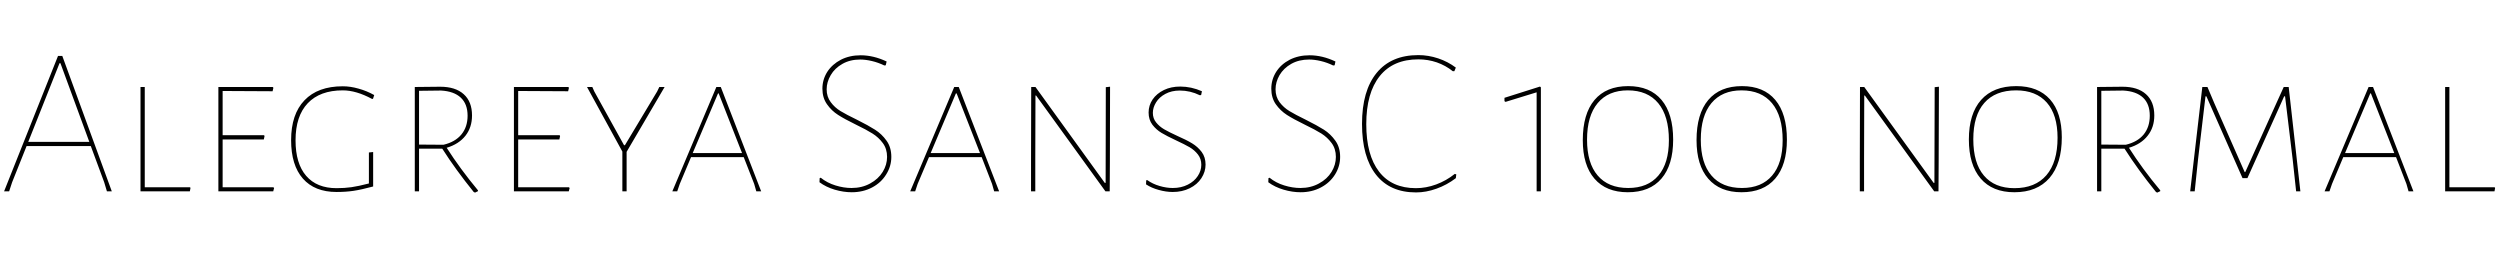 <svg xmlns="http://www.w3.org/2000/svg" xmlns:xlink="http://www.w3.org/1999/xlink" width="282.192" height="28.8"><path fill="black" d="M7.03 6.31L12.62 21.60L12.07 21.60L11.76 20.57L10.25 16.49L3 16.49L1.37 20.57L1.03 21.60L0.46 21.60L6.55 6.31L7.03 6.31ZM10.08 16.01L6.82 7.13L6.72 7.13L3.19 16.01L10.08 16.01ZM21.46 21.14L21.50 21.22L21.43 21.60L15.86 21.60L15.86 9.82L16.34 9.82L16.34 21.14L21.46 21.14ZM30.86 21.14L30.94 21.22L30.84 21.60L24.65 21.60L24.65 9.82L30.79 9.82L30.86 9.91L30.77 10.30L25.13 10.27L25.13 15.26L29.81 15.26L29.86 15.36L29.78 15.74L25.13 15.74L25.13 21.14L30.86 21.14ZM38.69 9.74Q39.55 9.74 40.46 10.00Q41.38 10.25 42.24 10.73L42.24 10.73L42.10 11.16L41.98 11.16Q40.20 10.20 38.69 10.20L38.69 10.20Q36.12 10.20 34.74 11.65Q33.36 13.10 33.36 15.84L33.36 15.84Q33.36 18.46 34.56 19.85Q35.76 21.24 37.99 21.24L37.99 21.24Q38.90 21.24 39.67 21.13Q40.44 21.02 41.64 20.71L41.64 20.71L41.64 17.21L42.12 17.16L42.12 21.05Q40.78 21.41 39.91 21.54Q39.05 21.67 37.99 21.67L37.99 21.67Q35.52 21.67 34.19 20.16Q32.86 18.65 32.86 15.82L32.86 15.82Q32.86 12.89 34.37 11.32Q35.88 9.74 38.69 9.74L38.69 9.74ZM50.42 16.68Q51.94 19.06 53.95 21.48L53.95 21.48L53.95 21.58L53.62 21.74L53.47 21.67Q51.43 19.15 49.92 16.78L49.92 16.78L47.30 16.78L47.30 21.60L46.82 21.60L46.82 9.82L49.68 9.79Q51.41 9.79 52.34 10.63Q53.28 11.47 53.28 13.03L53.28 13.03Q53.28 14.38 52.54 15.32Q51.79 16.27 50.42 16.68L50.42 16.68ZM47.30 10.25L47.30 16.32L50.06 16.34Q51.38 16.03 52.08 15.18Q52.78 14.33 52.78 13.06L52.78 13.06Q52.78 11.74 52.01 11.02Q51.24 10.30 49.78 10.22L49.78 10.22L47.30 10.25ZM64.22 21.14L64.30 21.22L64.20 21.60L58.01 21.60L58.01 9.82L64.15 9.82L64.22 9.91L64.13 10.30L58.49 10.27L58.49 15.26L63.17 15.26L63.22 15.36L63.14 15.74L58.49 15.74L58.49 21.14L64.22 21.14ZM75.02 9.82L70.73 17.14L70.73 21.60L70.25 21.60L70.25 17.11L66.26 9.82L66.86 9.82L67.08 10.32L70.44 16.39L70.54 16.39L74.18 10.32L74.42 9.82L75.02 9.82ZM81.36 9.82L85.92 21.60L85.37 21.60L85.13 20.76L83.95 17.74L78 17.74L76.73 20.76L76.44 21.60L75.89 21.60L80.86 9.82L81.36 9.82ZM83.76 17.28L81.12 10.54L81.05 10.54L78.19 17.28L83.76 17.28ZM97.15 6.24Q98.59 6.24 100.08 6.94L100.08 6.94L99.98 7.37L99.82 7.39Q99.14 7.06 98.42 6.89Q97.70 6.72 97.10 6.72L97.10 6.72Q95.95 6.72 95.09 7.21Q94.22 7.70 93.77 8.48Q93.31 9.26 93.31 10.08L93.31 10.08Q93.31 10.92 93.77 11.53Q94.22 12.14 94.88 12.54Q95.54 12.94 96.72 13.51L96.72 13.51Q98.02 14.16 98.77 14.64Q99.53 15.12 100.07 15.88Q100.61 16.63 100.61 17.71L100.61 17.71Q100.61 18.77 100.03 19.69Q99.46 20.62 98.44 21.16Q97.42 21.70 96.14 21.70L96.14 21.70Q95.21 21.70 94.22 21.41Q93.24 21.12 92.50 20.57L92.50 20.57L92.52 20.11L92.64 20.06Q93.36 20.64 94.30 20.93Q95.23 21.22 96.12 21.22L96.12 21.22Q97.30 21.22 98.22 20.71Q99.14 20.21 99.64 19.40Q100.13 18.60 100.13 17.71L100.13 17.71Q100.13 16.80 99.65 16.15Q99.17 15.50 98.48 15.07Q97.80 14.64 96.60 14.06L96.60 14.06Q95.33 13.44 94.60 12.97Q93.86 12.50 93.35 11.77Q92.83 11.04 92.83 10.01L92.83 10.01Q92.83 8.98 93.38 8.11Q93.94 7.25 94.92 6.74Q95.90 6.24 97.15 6.24L97.15 6.24ZM108.22 9.82L112.78 21.60L112.22 21.60L111.98 20.76L110.81 17.74L104.86 17.74L103.58 20.76L103.30 21.60L102.74 21.60L107.71 9.82L108.22 9.82ZM110.62 17.28L107.98 10.54L107.90 10.54L105.05 17.28L110.62 17.28ZM125.30 9.79L125.28 18.31L125.26 21.60L124.78 21.60L116.95 10.78L116.88 10.78L116.86 17.90L116.86 21.60L116.38 21.60L116.38 18.10L116.40 9.82L116.88 9.82L124.70 20.64L124.80 20.64L124.82 9.84L125.30 9.79ZM133.22 9.77Q134.47 9.77 135.67 10.30L135.67 10.30L135.58 10.73L135.43 10.75Q134.35 10.22 133.18 10.22L133.18 10.22Q132.24 10.22 131.54 10.60Q130.85 10.97 130.49 11.56Q130.13 12.14 130.13 12.74L130.13 12.74Q130.13 13.37 130.50 13.82Q130.87 14.28 131.40 14.59Q131.93 14.90 132.89 15.34L132.89 15.34Q133.92 15.79 134.56 16.18Q135.19 16.56 135.64 17.15Q136.08 17.74 136.08 18.58L136.08 18.58Q136.08 19.39 135.61 20.11Q135.14 20.83 134.29 21.25Q133.44 21.67 132.38 21.67L132.38 21.67Q131.62 21.67 130.80 21.44Q129.98 21.22 129.36 20.81L129.36 20.81L129.38 20.35L129.50 20.33Q130.10 20.76 130.88 20.99Q131.66 21.22 132.38 21.22L132.38 21.22Q133.34 21.22 134.08 20.84Q134.81 20.47 135.20 19.87Q135.60 19.27 135.60 18.60L135.60 18.60Q135.60 17.93 135.22 17.44Q134.83 16.94 134.28 16.62Q133.73 16.30 132.74 15.84L132.74 15.84Q131.71 15.36 131.11 15Q130.51 14.64 130.08 14.08Q129.65 13.51 129.65 12.70L129.65 12.70Q129.65 11.90 130.10 11.23Q130.56 10.56 131.38 10.16Q132.19 9.77 133.22 9.77L133.22 9.77ZM147.82 6.24Q149.26 6.24 150.74 6.94L150.74 6.94L150.65 7.37L150.48 7.39Q149.81 7.06 149.09 6.89Q148.37 6.72 147.77 6.72L147.77 6.72Q146.62 6.72 145.75 7.21Q144.89 7.70 144.43 8.48Q143.98 9.26 143.98 10.08L143.98 10.08Q143.98 10.92 144.43 11.53Q144.89 12.14 145.55 12.54Q146.21 12.94 147.38 13.51L147.38 13.51Q148.68 14.16 149.44 14.64Q150.19 15.12 150.73 15.88Q151.27 16.63 151.27 17.71L151.27 17.71Q151.27 18.77 150.70 19.69Q150.12 20.62 149.10 21.16Q148.08 21.70 146.81 21.70L146.81 21.70Q145.87 21.70 144.89 21.41Q143.90 21.12 143.16 20.57L143.16 20.57L143.18 20.11L143.30 20.06Q144.02 20.64 144.96 20.93Q145.90 21.22 146.78 21.22L146.78 21.22Q147.96 21.22 148.88 20.71Q149.81 20.21 150.30 19.40Q150.79 18.60 150.79 17.71L150.79 17.71Q150.79 16.80 150.31 16.15Q149.83 15.50 149.15 15.07Q148.46 14.64 147.26 14.06L147.26 14.06Q145.99 13.44 145.26 12.97Q144.53 12.50 144.01 11.77Q143.50 11.04 143.50 10.01L143.50 10.01Q143.50 8.98 144.05 8.11Q144.60 7.25 145.58 6.74Q146.57 6.24 147.82 6.24L147.82 6.24ZM160.10 6.22Q161.23 6.22 162.34 6.59Q163.44 6.96 164.33 7.63L164.33 7.63L164.16 8.04L163.99 8.04Q163.18 7.39 162.18 7.04Q161.18 6.70 160.10 6.70L160.10 6.70Q157.25 6.70 155.74 8.59Q154.22 10.49 154.22 14.02L154.22 14.02Q154.22 17.50 155.66 19.37Q157.10 21.24 159.82 21.24L159.82 21.24Q160.97 21.24 162.11 20.82Q163.25 20.40 164.21 19.63L164.21 19.63L164.38 19.68L164.33 20.11Q163.32 20.88 162.14 21.30Q160.97 21.72 159.84 21.72L159.84 21.72Q156.89 21.72 155.32 19.72Q153.74 17.71 153.74 13.99L153.74 13.99Q153.74 10.25 155.39 8.23Q157.03 6.22 160.10 6.22L160.10 6.22ZM173.83 9.77L173.93 9.86L173.93 21.60L173.45 21.60L173.45 10.42L169.94 11.50L169.82 11.42L169.82 11.04L173.83 9.77ZM183.79 9.72Q186.24 9.72 187.55 11.28Q188.86 12.84 188.86 15.77L188.86 15.77Q188.86 18.62 187.54 20.16Q186.22 21.70 183.74 21.70L183.74 21.70Q181.30 21.70 179.98 20.17Q178.66 18.65 178.66 15.82L178.66 15.82Q178.66 12.86 179.98 11.29Q181.30 9.72 183.79 9.72L183.79 9.72ZM183.74 10.20Q181.54 10.20 180.34 11.64Q179.14 13.08 179.14 15.77L179.14 15.77Q179.14 18.41 180.34 19.81Q181.54 21.22 183.79 21.22L183.79 21.22Q186.00 21.22 187.19 19.82Q188.38 18.43 188.38 15.82L188.38 15.82Q188.38 13.10 187.18 11.65Q185.98 10.20 183.74 10.20L183.74 10.20ZM196.63 9.72Q199.08 9.72 200.39 11.28Q201.70 12.84 201.70 15.77L201.70 15.77Q201.70 18.62 200.38 20.16Q199.06 21.70 196.58 21.70L196.58 21.70Q194.14 21.70 192.82 20.17Q191.50 18.65 191.50 15.82L191.50 15.82Q191.50 12.86 192.82 11.29Q194.14 9.72 196.63 9.72L196.63 9.72ZM196.58 10.20Q194.38 10.20 193.18 11.64Q191.98 13.08 191.98 15.77L191.98 15.77Q191.98 18.41 193.18 19.81Q194.38 21.22 196.63 21.22L196.63 21.22Q198.84 21.22 200.03 19.82Q201.22 18.43 201.22 15.82L201.22 15.82Q201.22 13.10 200.02 11.65Q198.82 10.20 196.58 10.20L196.58 10.20ZM218.86 9.79L218.83 18.31L218.81 21.60L218.33 21.60L210.50 10.78L210.43 10.78L210.41 17.90L210.41 21.60L209.93 21.60L209.93 18.10L209.95 9.82L210.43 9.82L218.26 20.64L218.35 20.64L218.38 9.84L218.86 9.79ZM227.59 9.72Q230.06 9.72 231.40 11.22Q232.73 12.72 232.73 15.50L232.73 15.50Q232.73 18.48 231.34 20.09Q229.94 21.70 227.38 21.70L227.38 21.70Q224.90 21.70 223.57 20.15Q222.24 18.60 222.24 15.74L222.24 15.74Q222.24 12.84 223.62 11.28Q225.00 9.72 227.59 9.72L227.59 9.72ZM227.57 10.20Q225.22 10.20 223.98 11.62Q222.74 13.03 222.74 15.72L222.74 15.72Q222.74 18.41 223.94 19.82Q225.14 21.24 227.38 21.24L227.38 21.24Q229.73 21.24 230.99 19.78Q232.25 18.31 232.25 15.55L232.25 15.55Q232.25 12.96 231.04 11.58Q229.82 10.20 227.57 10.20L227.57 10.20ZM240.31 16.68Q241.82 19.06 243.84 21.48L243.84 21.48L243.84 21.58L243.50 21.74L243.36 21.67Q241.32 19.15 239.81 16.78L239.81 16.78L237.19 16.78L237.19 21.60L236.71 21.60L236.71 9.82L239.57 9.79Q241.30 9.79 242.23 10.63Q243.17 11.47 243.17 13.03L243.17 13.03Q243.17 14.38 242.42 15.32Q241.68 16.27 240.31 16.68L240.31 16.68ZM237.19 10.25L237.19 16.32L239.95 16.34Q241.27 16.03 241.97 15.18Q242.66 14.33 242.66 13.06L242.66 13.06Q242.66 11.74 241.90 11.02Q241.13 10.30 239.66 10.22L239.66 10.22L237.19 10.25ZM258.34 9.82L259.66 21.60L259.18 21.60L258.79 18L257.93 10.87L257.83 10.87L253.68 20.11L253.13 20.11L249.05 10.87L248.95 10.87L248.11 17.98L247.73 21.60L247.22 21.60L248.59 9.82L249.17 9.82L249.94 11.64L253.37 19.42L253.44 19.42L257.04 11.45L257.78 9.82L258.34 9.82ZM267.86 9.82L272.42 21.60L271.87 21.60L271.63 20.76L270.46 17.74L264.50 17.74L263.23 20.76L262.94 21.60L262.39 21.60L267.36 9.82L267.86 9.82ZM270.26 17.28L267.62 10.54L267.55 10.54L264.70 17.28L270.26 17.28ZM281.59 21.14L281.64 21.22L281.57 21.60L276.00 21.60L276.00 9.82L276.48 9.82L276.48 21.14L281.59 21.14Z"/></svg>